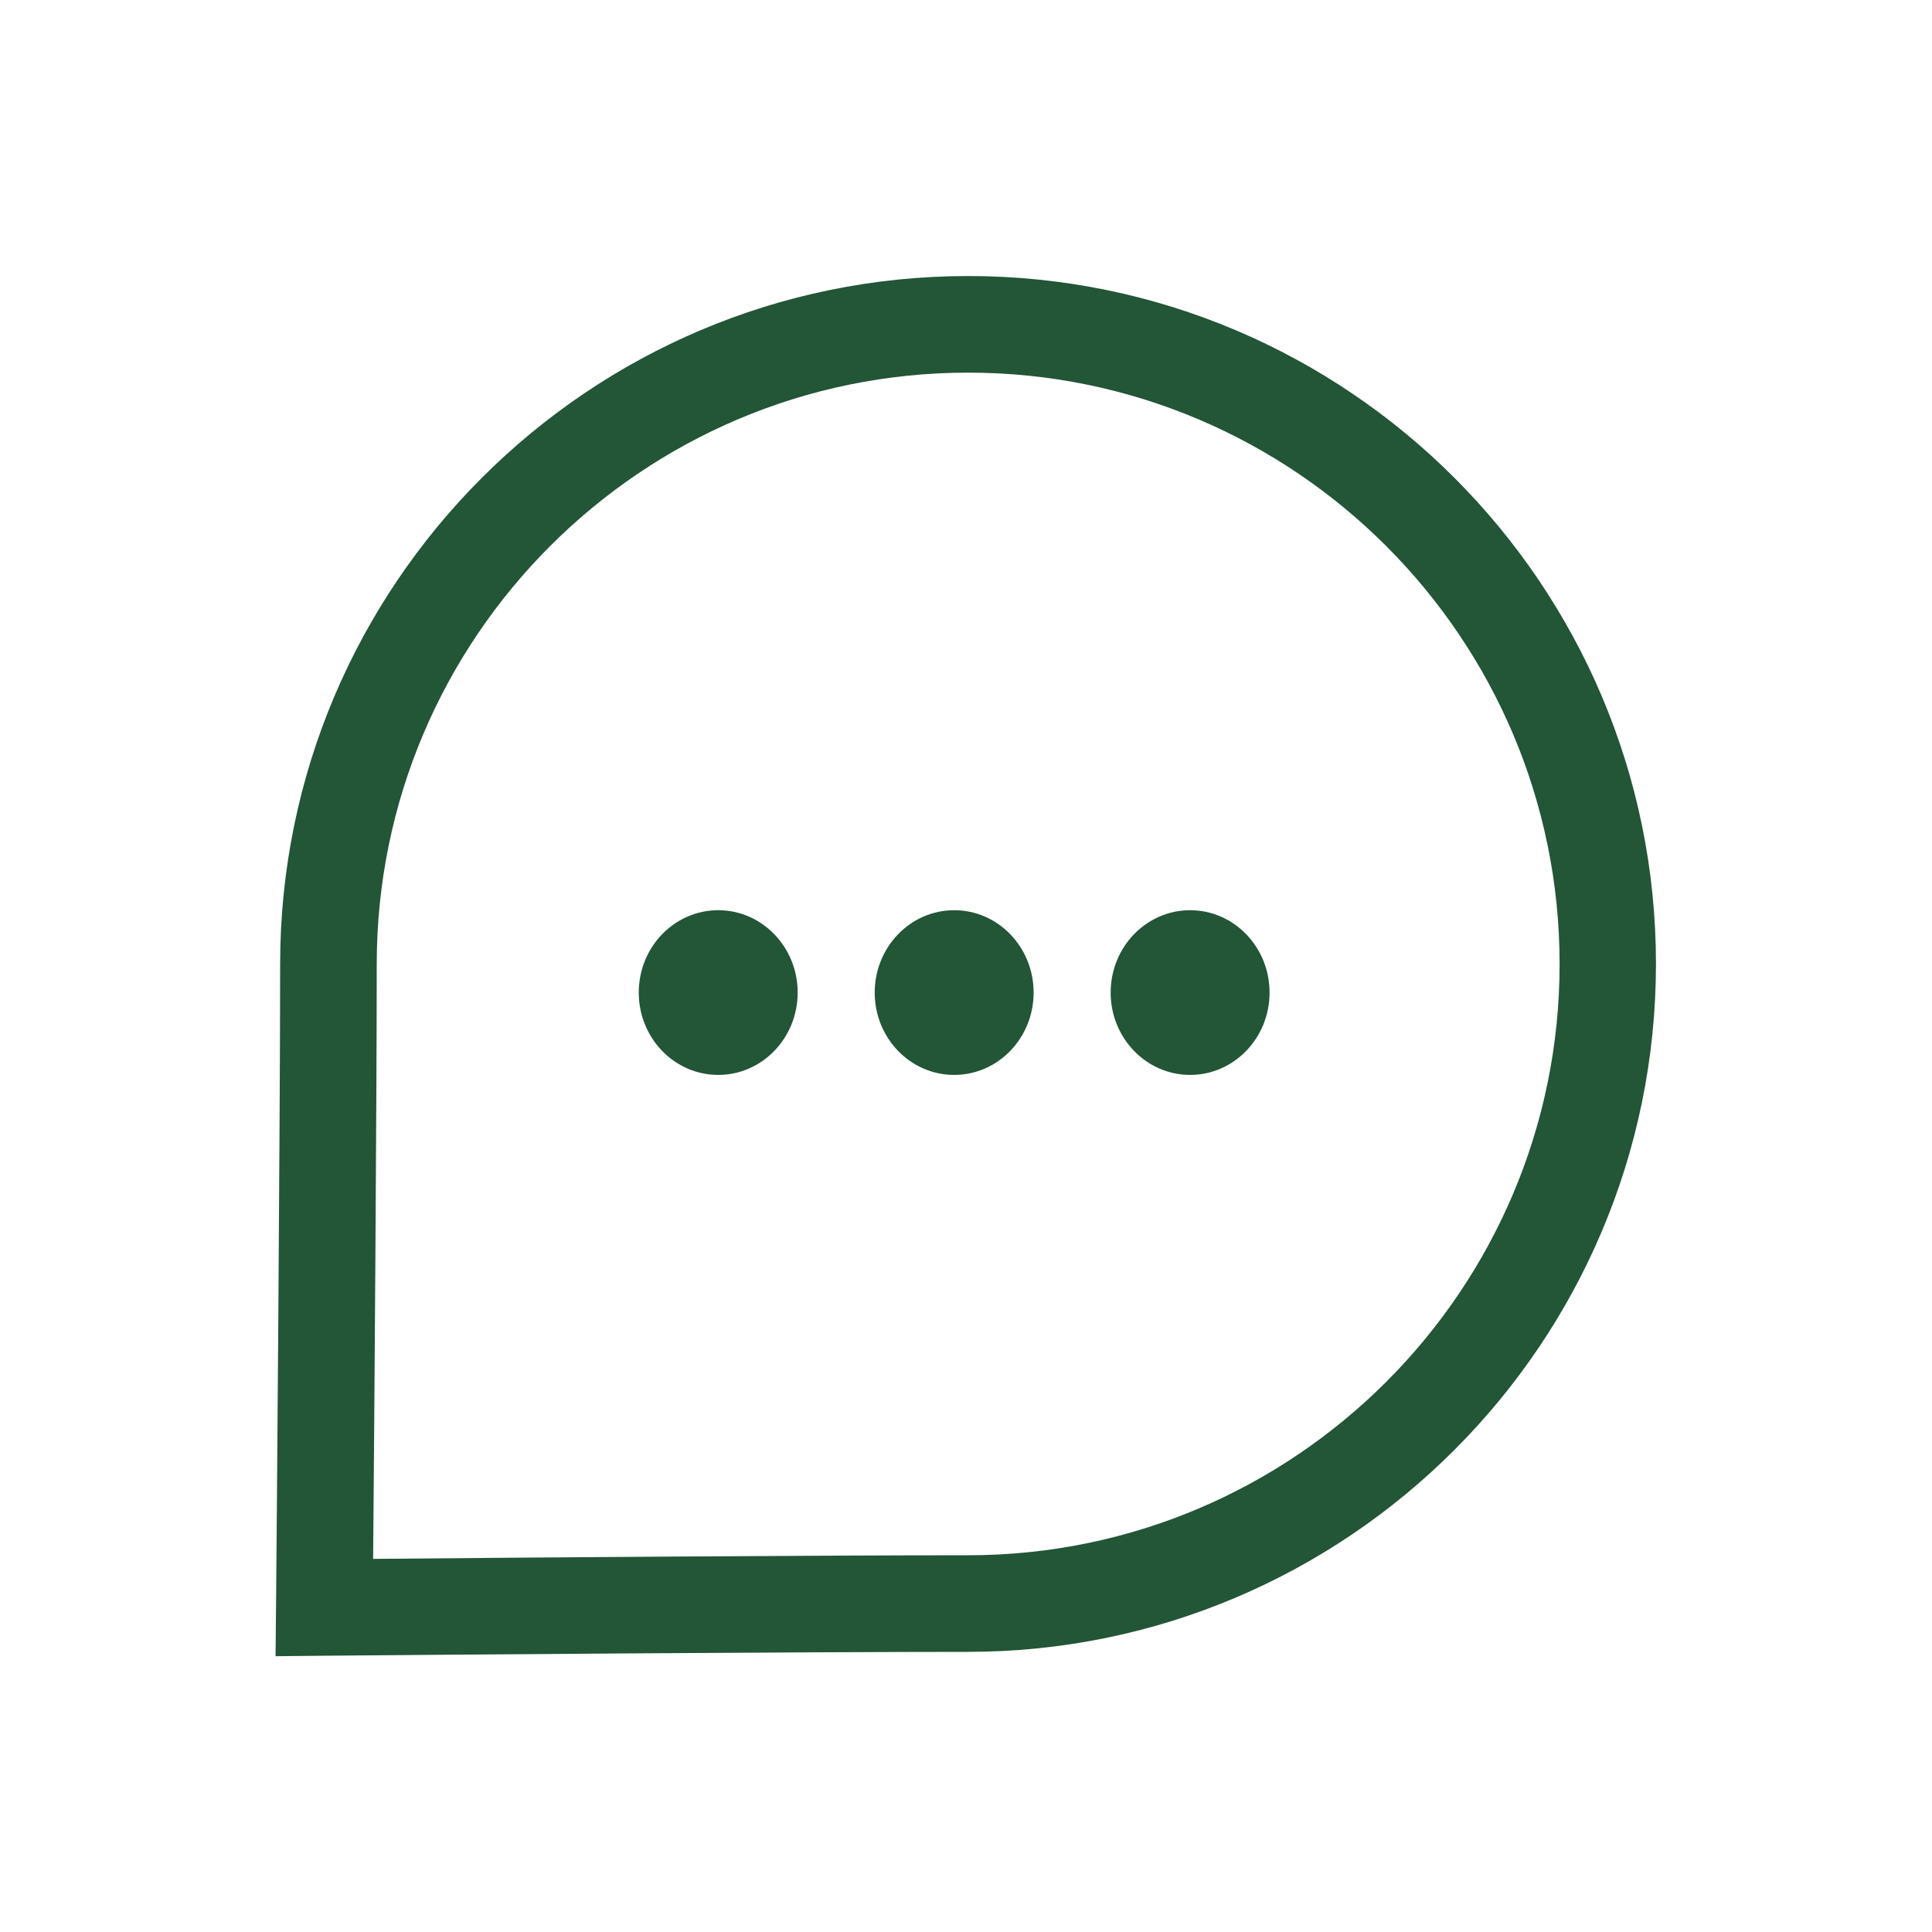 <?xml version="1.0" encoding="utf-8"?>
<!-- Generator: Adobe Illustrator 26.5.3, SVG Export Plug-In . SVG Version: 6.00 Build 0)  -->
<svg version="1.1" id="Layer_3" xmlns="http://www.w3.org/2000/svg" xmlns:xlink="http://www.w3.org/1999/xlink" x="0px" y="0px"
	 viewBox="0 0 800 800" style="enable-background:new 0 0 800 800;" xml:space="preserve">
<style type="text/css">
	.st0{fill:#235537;}
</style>
<path class="st0" d="M400.9,114.3C243.8,114.3,116,242.1,116,399.2c0,63.9-1.4,233-1.7,266.3l-0.2,20.3l20.3-0.2
	c57.7-0.5,199.3-1.6,266.4-1.6c157.1,0,284.9-127.8,284.9-284.9S557.9,114.3,400.9,114.3z M400.9,644c-60.3,0-180.6,0.9-246.4,1.5
	c0.5-56.8,1.5-190.9,1.5-246.3c0-135,109.8-244.9,244.9-244.9s244.9,109.9,244.9,244.9S535.9,644,400.9,644L400.9,644z"/>
<path class="st0" d="M297.4,376.9c-18.2,0-32.9,15.3-32.9,34.1s14.7,34.1,32.9,34.1s32.9-15.3,32.9-34.1S315.6,376.9,297.4,376.9
	L297.4,376.9z"/>
<path class="st0" d="M395.1,376.9c-18.2,0-32.9,15.3-32.9,34.1s14.7,34.1,32.9,34.1s32.9-15.3,32.9-34.1S413.3,376.9,395.1,376.9
	L395.1,376.9z"/>
<path class="st0" d="M492.8,376.9c-18.2,0-32.9,15.3-32.9,34.1s14.7,34.1,32.9,34.1s32.9-15.3,32.9-34.1S511,376.9,492.8,376.9
	L492.8,376.9z"/>
</svg>
